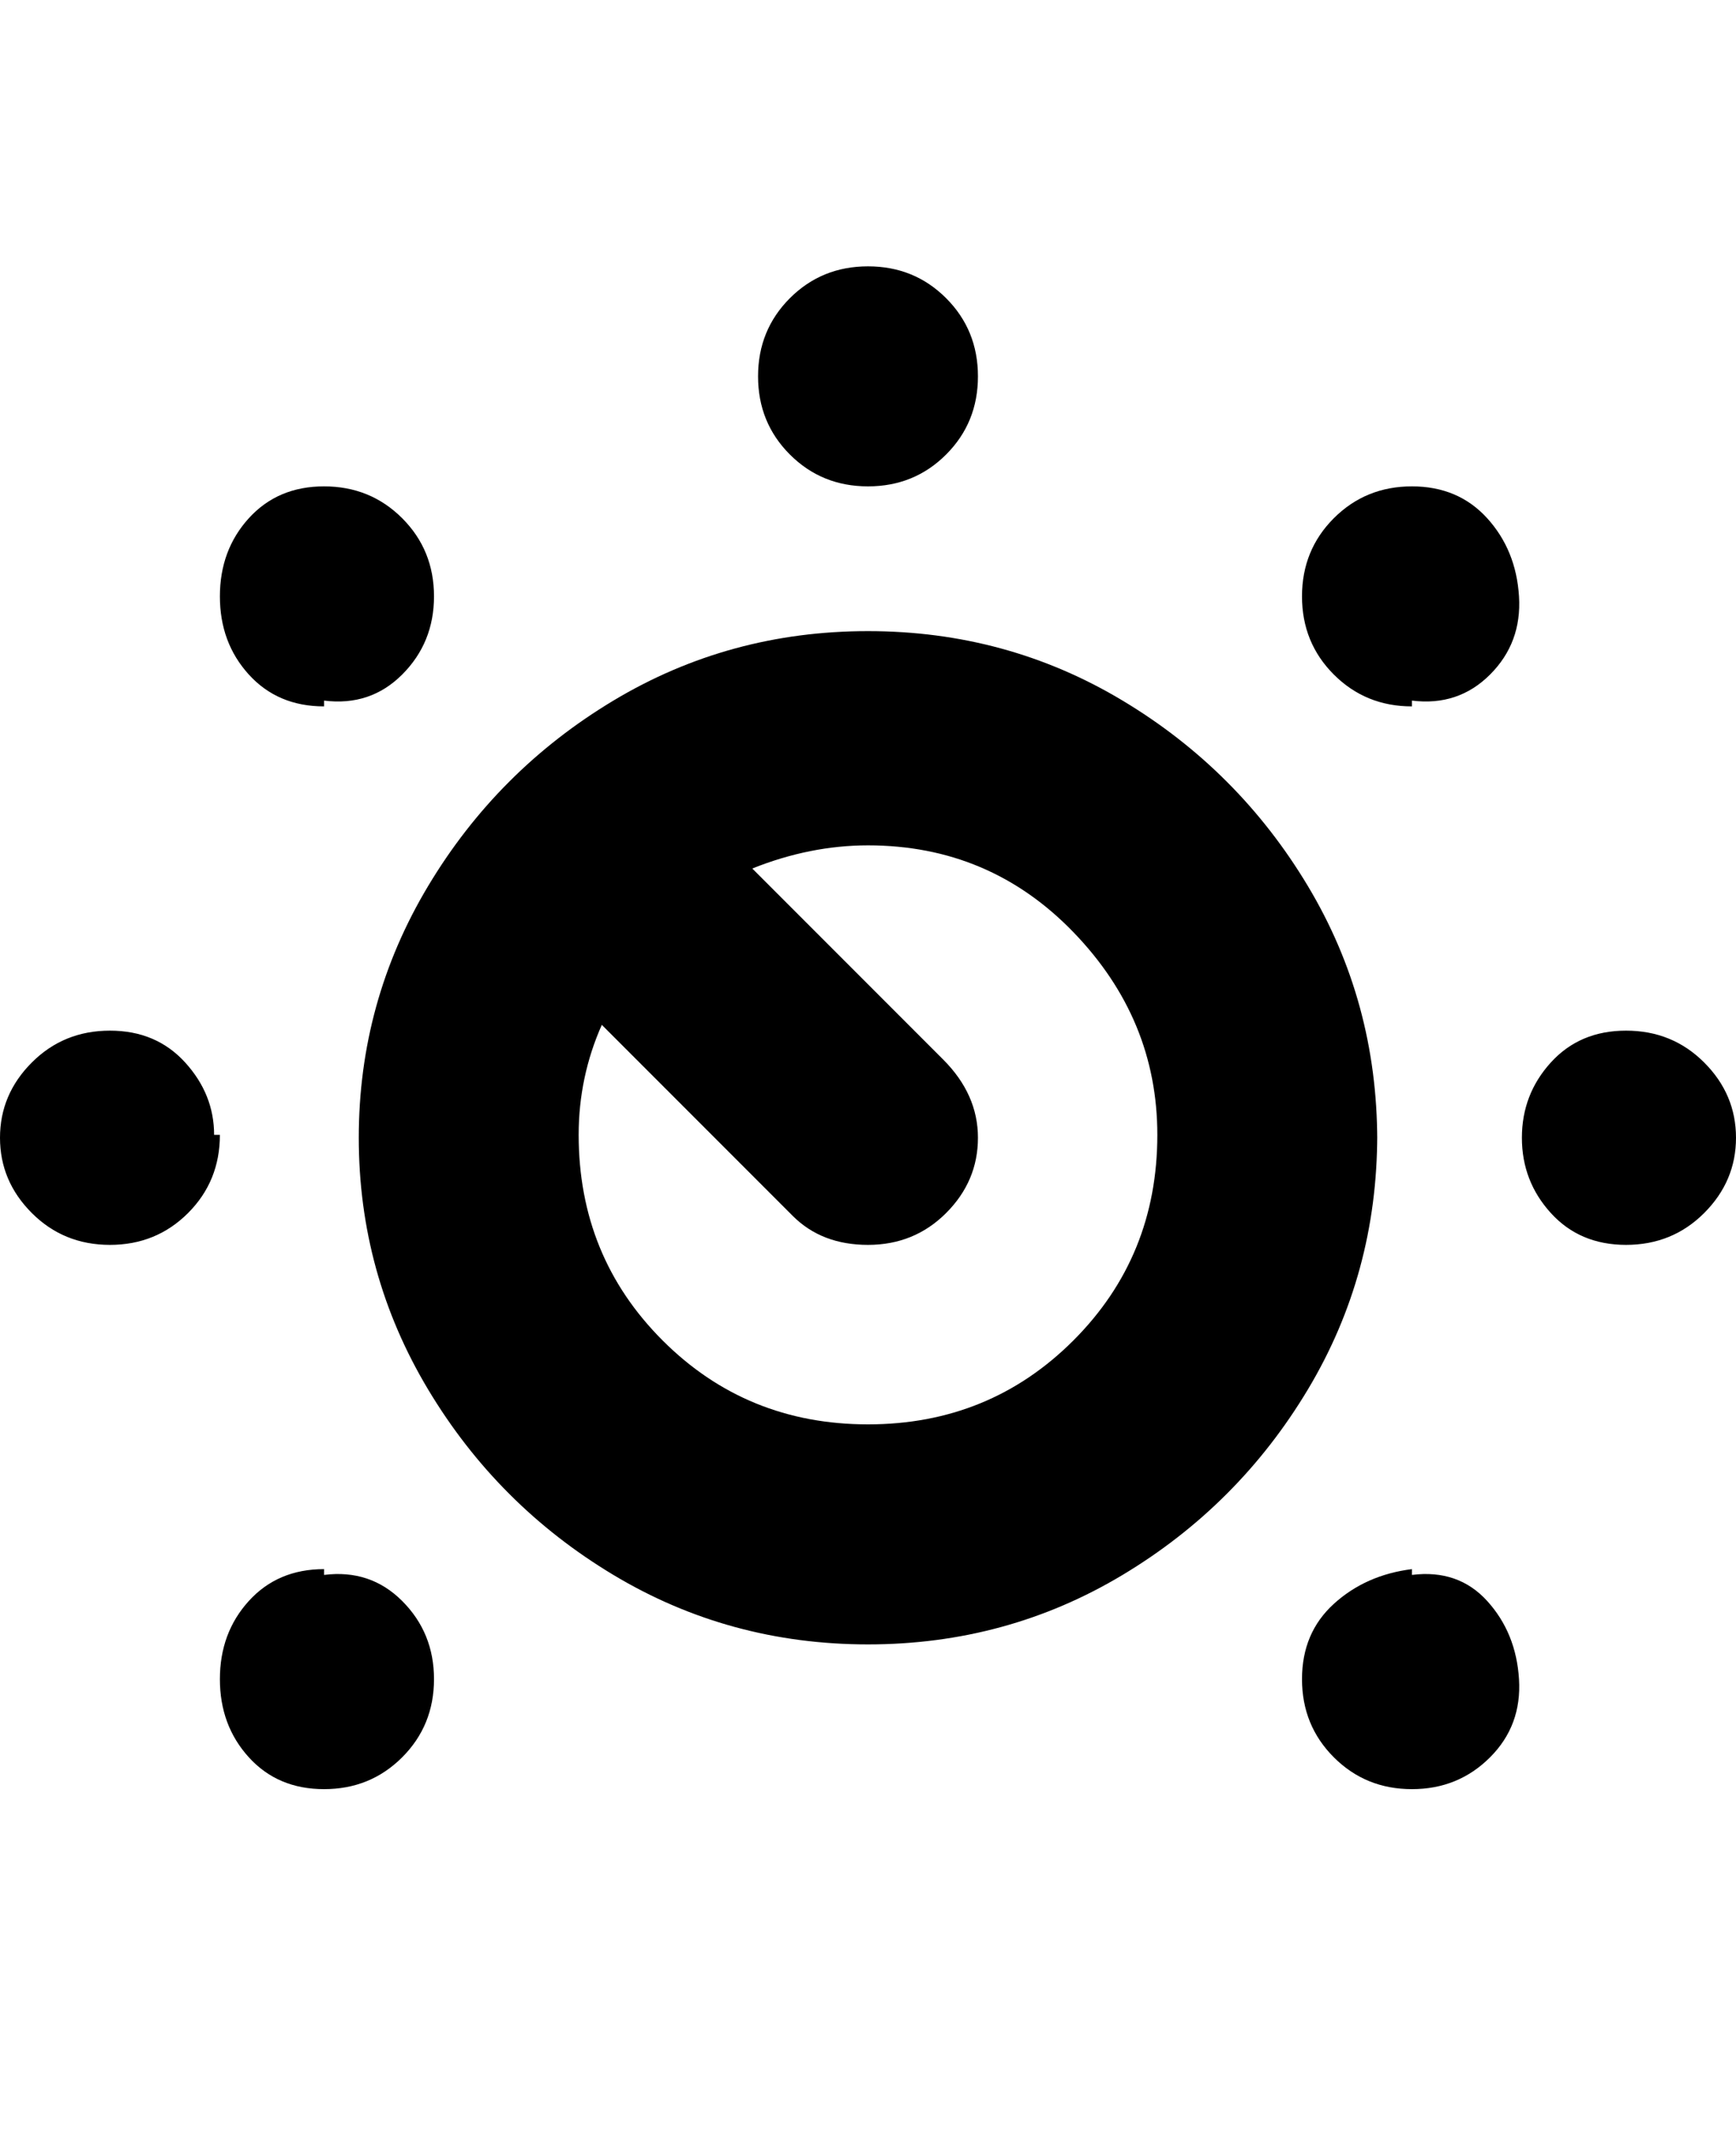 <svg viewBox="0 0 300 368" xmlns="http://www.w3.org/2000/svg"><path d="M38 196q0 8-5.5 13.5T19 215q-8 0-13.5-5.5t-5.5-13q0-7.5 5.5-13T19 178q8 0 13 5.5t5 12.5h1zM150 84q8 0 13.5-5.5T169 65q0-8-5.5-13.5T150 46q-8 0-13.5 5.5T131 65q0 8 5.5 13.5T150 84zm-94 37q8 1 13.5-4.5T75 103q0-8-5.5-13.5T56 84q-8 0-13 5.5T38 103q0 8 5 13.5t13 5.5v-1zm188 0q8 1 13.5-4.5t5-13.5q-.5-8-5.5-13.5T244 84q-8 0-13.5 5.5T225 103q0 8 5.5 13.5T244 122v-1zm0 150q-8 1-13.5 6t-5.5 13q0 8 5.5 13.5T244 309q8 0 13.5-5.5t5-13.5q-.5-8-5.5-13.5t-13-4.5v-1zm-188 0q-8 0-13 5.5T38 290q0 8 5 13.5t13 5.5q8 0 13.5-5.5T75 290q0-8-5.5-13.5T56 272v-1zm182-75q0 24-12 44t-32 32q-20 12-44 12t-44-12q-20-12-32-32t-12-43.5Q62 173 74 153t32-32q20-12 44-12t44 12q20 12 32 32t12 44v-1zm-38 0q0-20-14.5-35T150 146q-10 0-20 4l33 33q6 6 6 13.5t-5.5 13Q158 215 150 215t-13-5l-33-33q-4 9-4 19 0 21 14.5 35.5T150 246q21 0 35.5-14.5T200 196zm81-18q-8 0-13 5.5t-5 13q0 7.5 5 13t13 5.5q8 0 13.5-5.5t5.5-13q0-7.5-5.5-13T281 178z"/></svg>